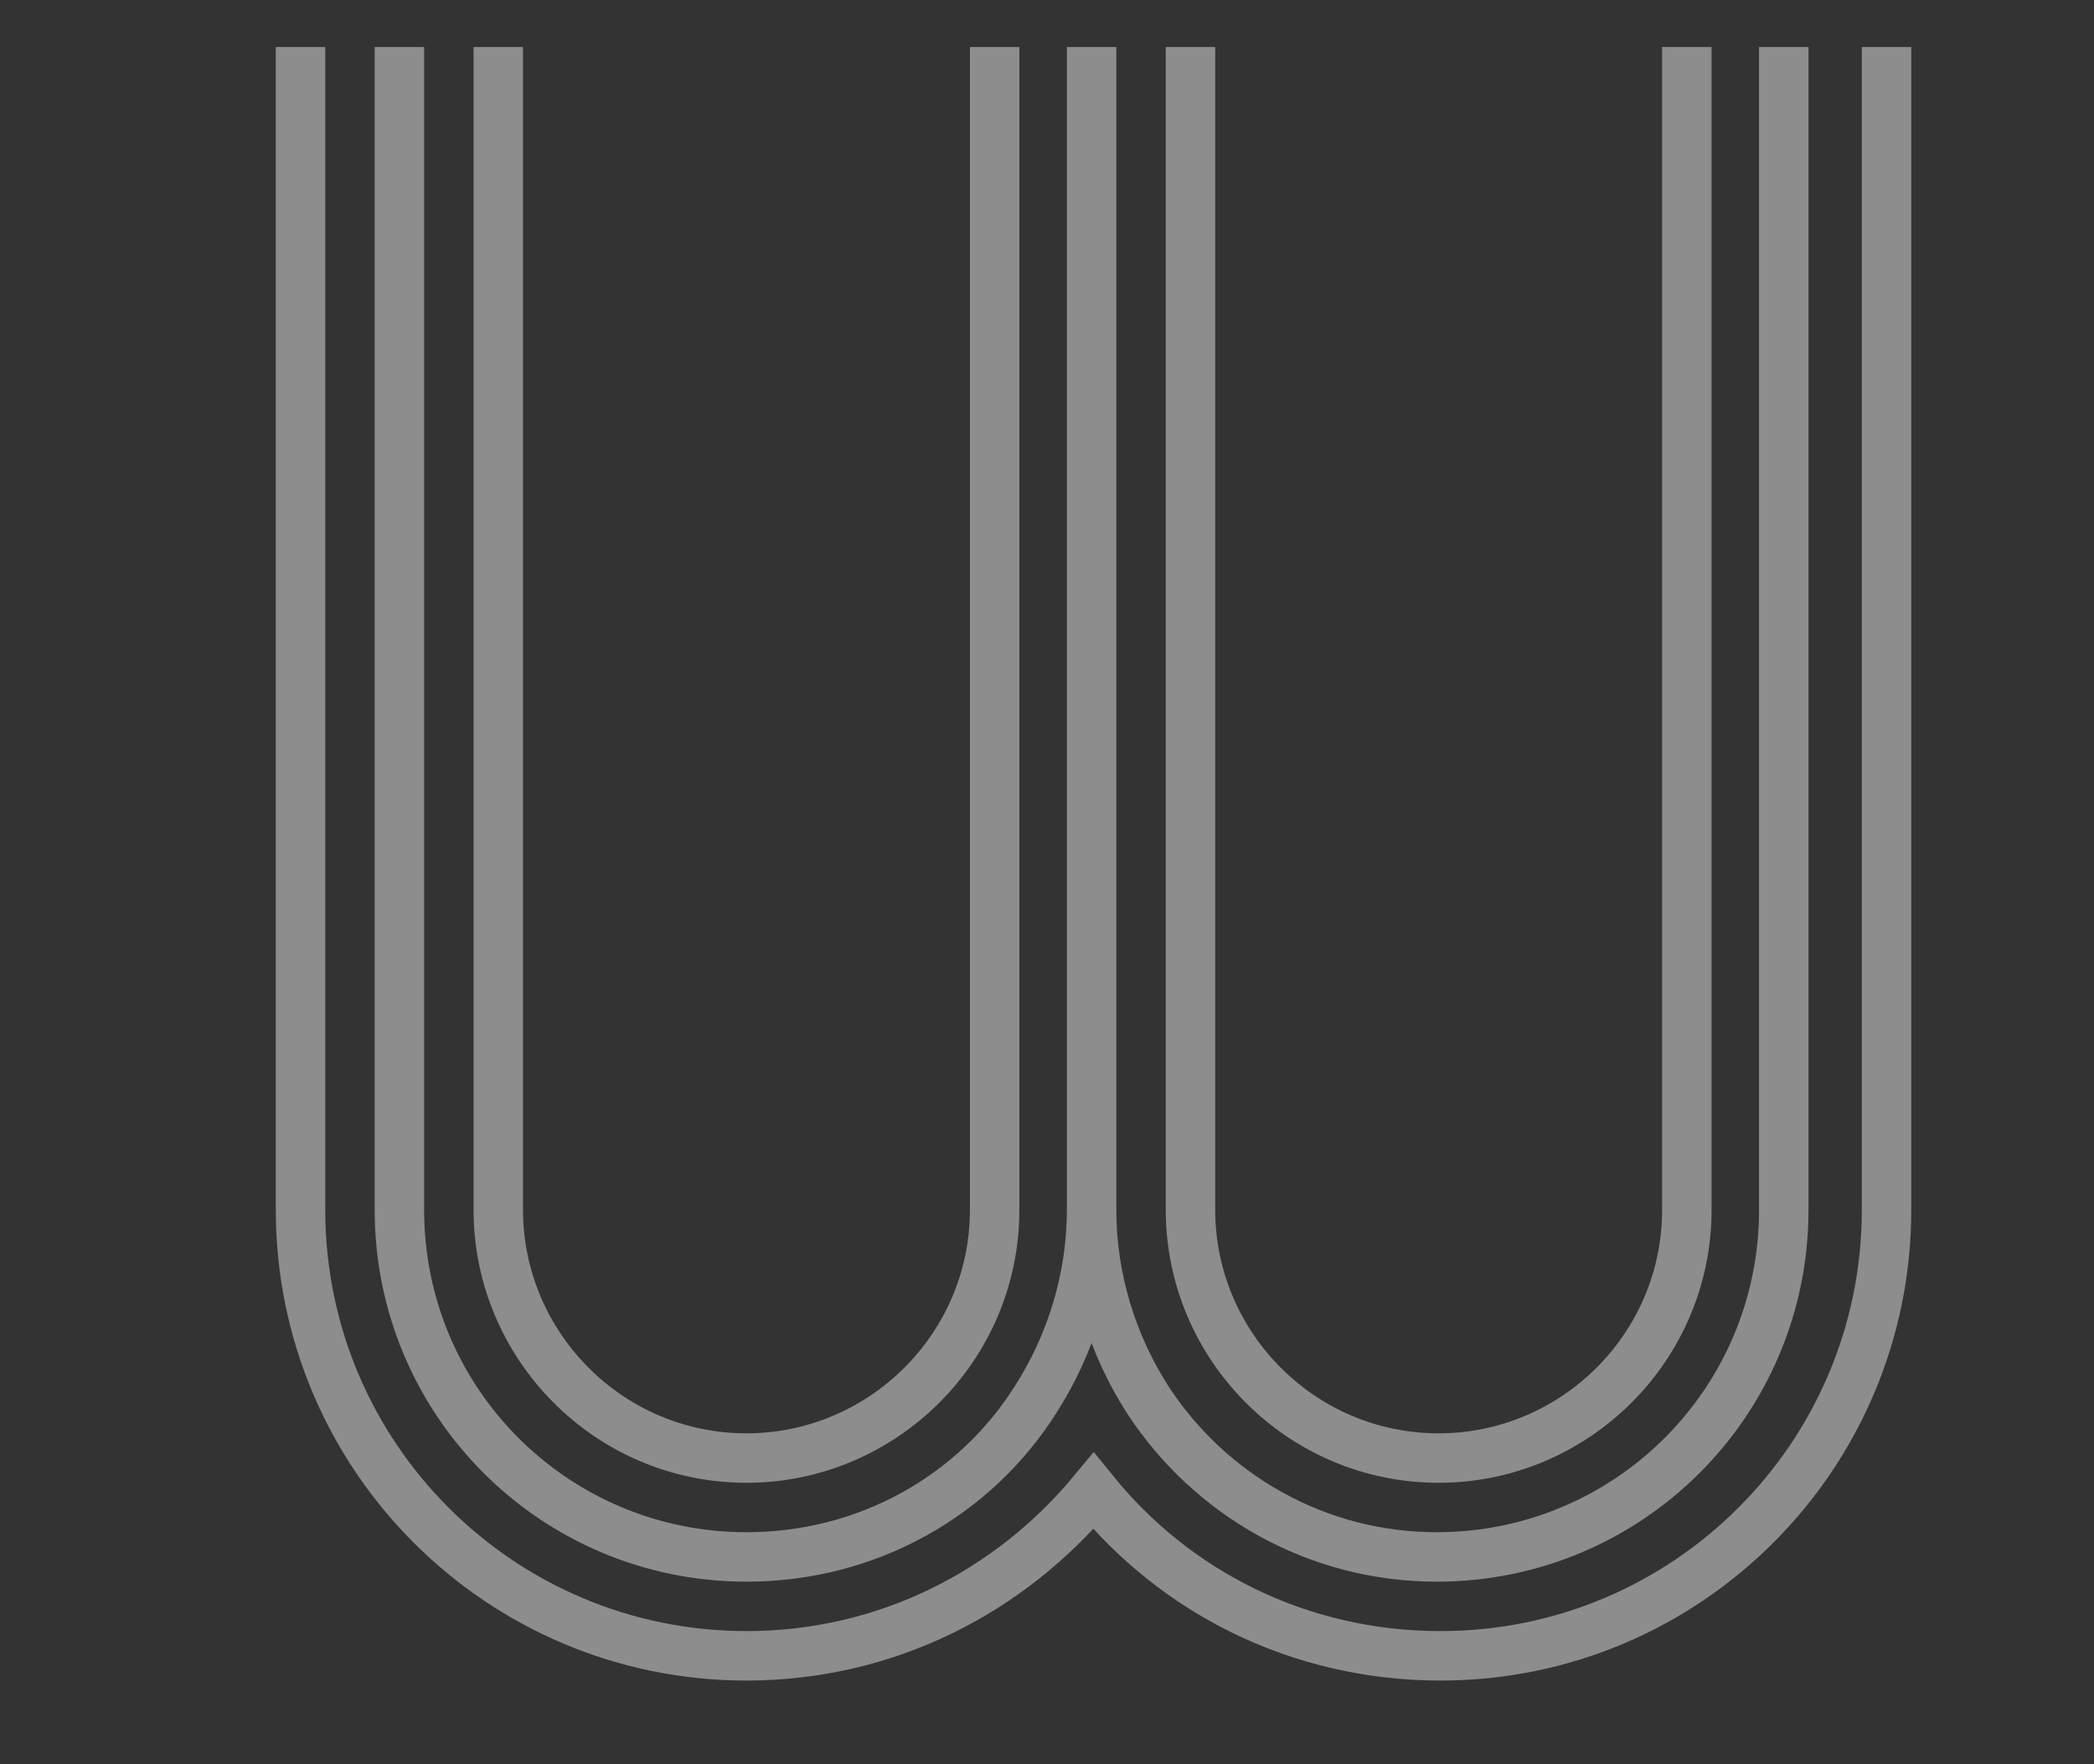 <?xml version="1.0" encoding="utf-8"?>
<!-- Generator: Adobe Illustrator 22.1.0, SVG Export Plug-In . SVG Version: 6.00 Build 0)  -->
<svg version="1.1" id="Layer_1" xmlns="http://www.w3.org/2000/svg" xmlns:xlink="http://www.w3.org/1999/xlink" x="0px" y="0px"
	 viewBox="0 0 108 91" style="enable-background:new 0 0 108 91;" xml:space="preserve">
<rect x="0" y="0" width="108" height="91" fill="#333333" stroke="none"/>
<style type="text/css">
	.st0{fill:none;stroke:#000000;stroke-width:2.551;stroke-linecap:square;}
	.st1{fill:none;stroke:#000000;stroke-width:2.551;}
	.st2{opacity:0.44;fill:none;stroke:#FFFFFF;stroke-width:3.153;stroke-linecap:square;}
	.st3{opacity:0.44;fill:none;stroke:#FFFFFF;stroke-width:2.551;stroke-linecap:square;}
</style>
<path id="W_1_" class="st3" d="M25.7,3.7v58.7c0,7,5.7,12.8,12.8,12.8c7,0,12.8-5.7,12.8-12.8V3.7 M20.6,3.7v58.7
	c0,9.9,8,17.9,17.9,17.9c6.3,0,11.8-3.2,14.9-8.1c1.8-2.8,2.9-6.2,2.9-9.8V3.7 M15.5,3.7v58.7c0,12.7,10.3,23,23,23
	c7.2,0,13.6-3.3,17.9-8.5c4.2,5.2,10.6,8.5,17.9,8.5c12.7,0,23-10.3,23-23V3.7 M61.4,3.7v58.7c0,7,5.7,12.8,12.8,12.8
	c7,0,12.8-5.7,12.8-12.8V3.7 M56.3,62.4c0,3.6,1.1,7,2.9,9.8c3.2,4.9,8.7,8.1,14.9,8.1c9.9,0,17.9-8,17.9-17.9V3.7"/>
</svg>
